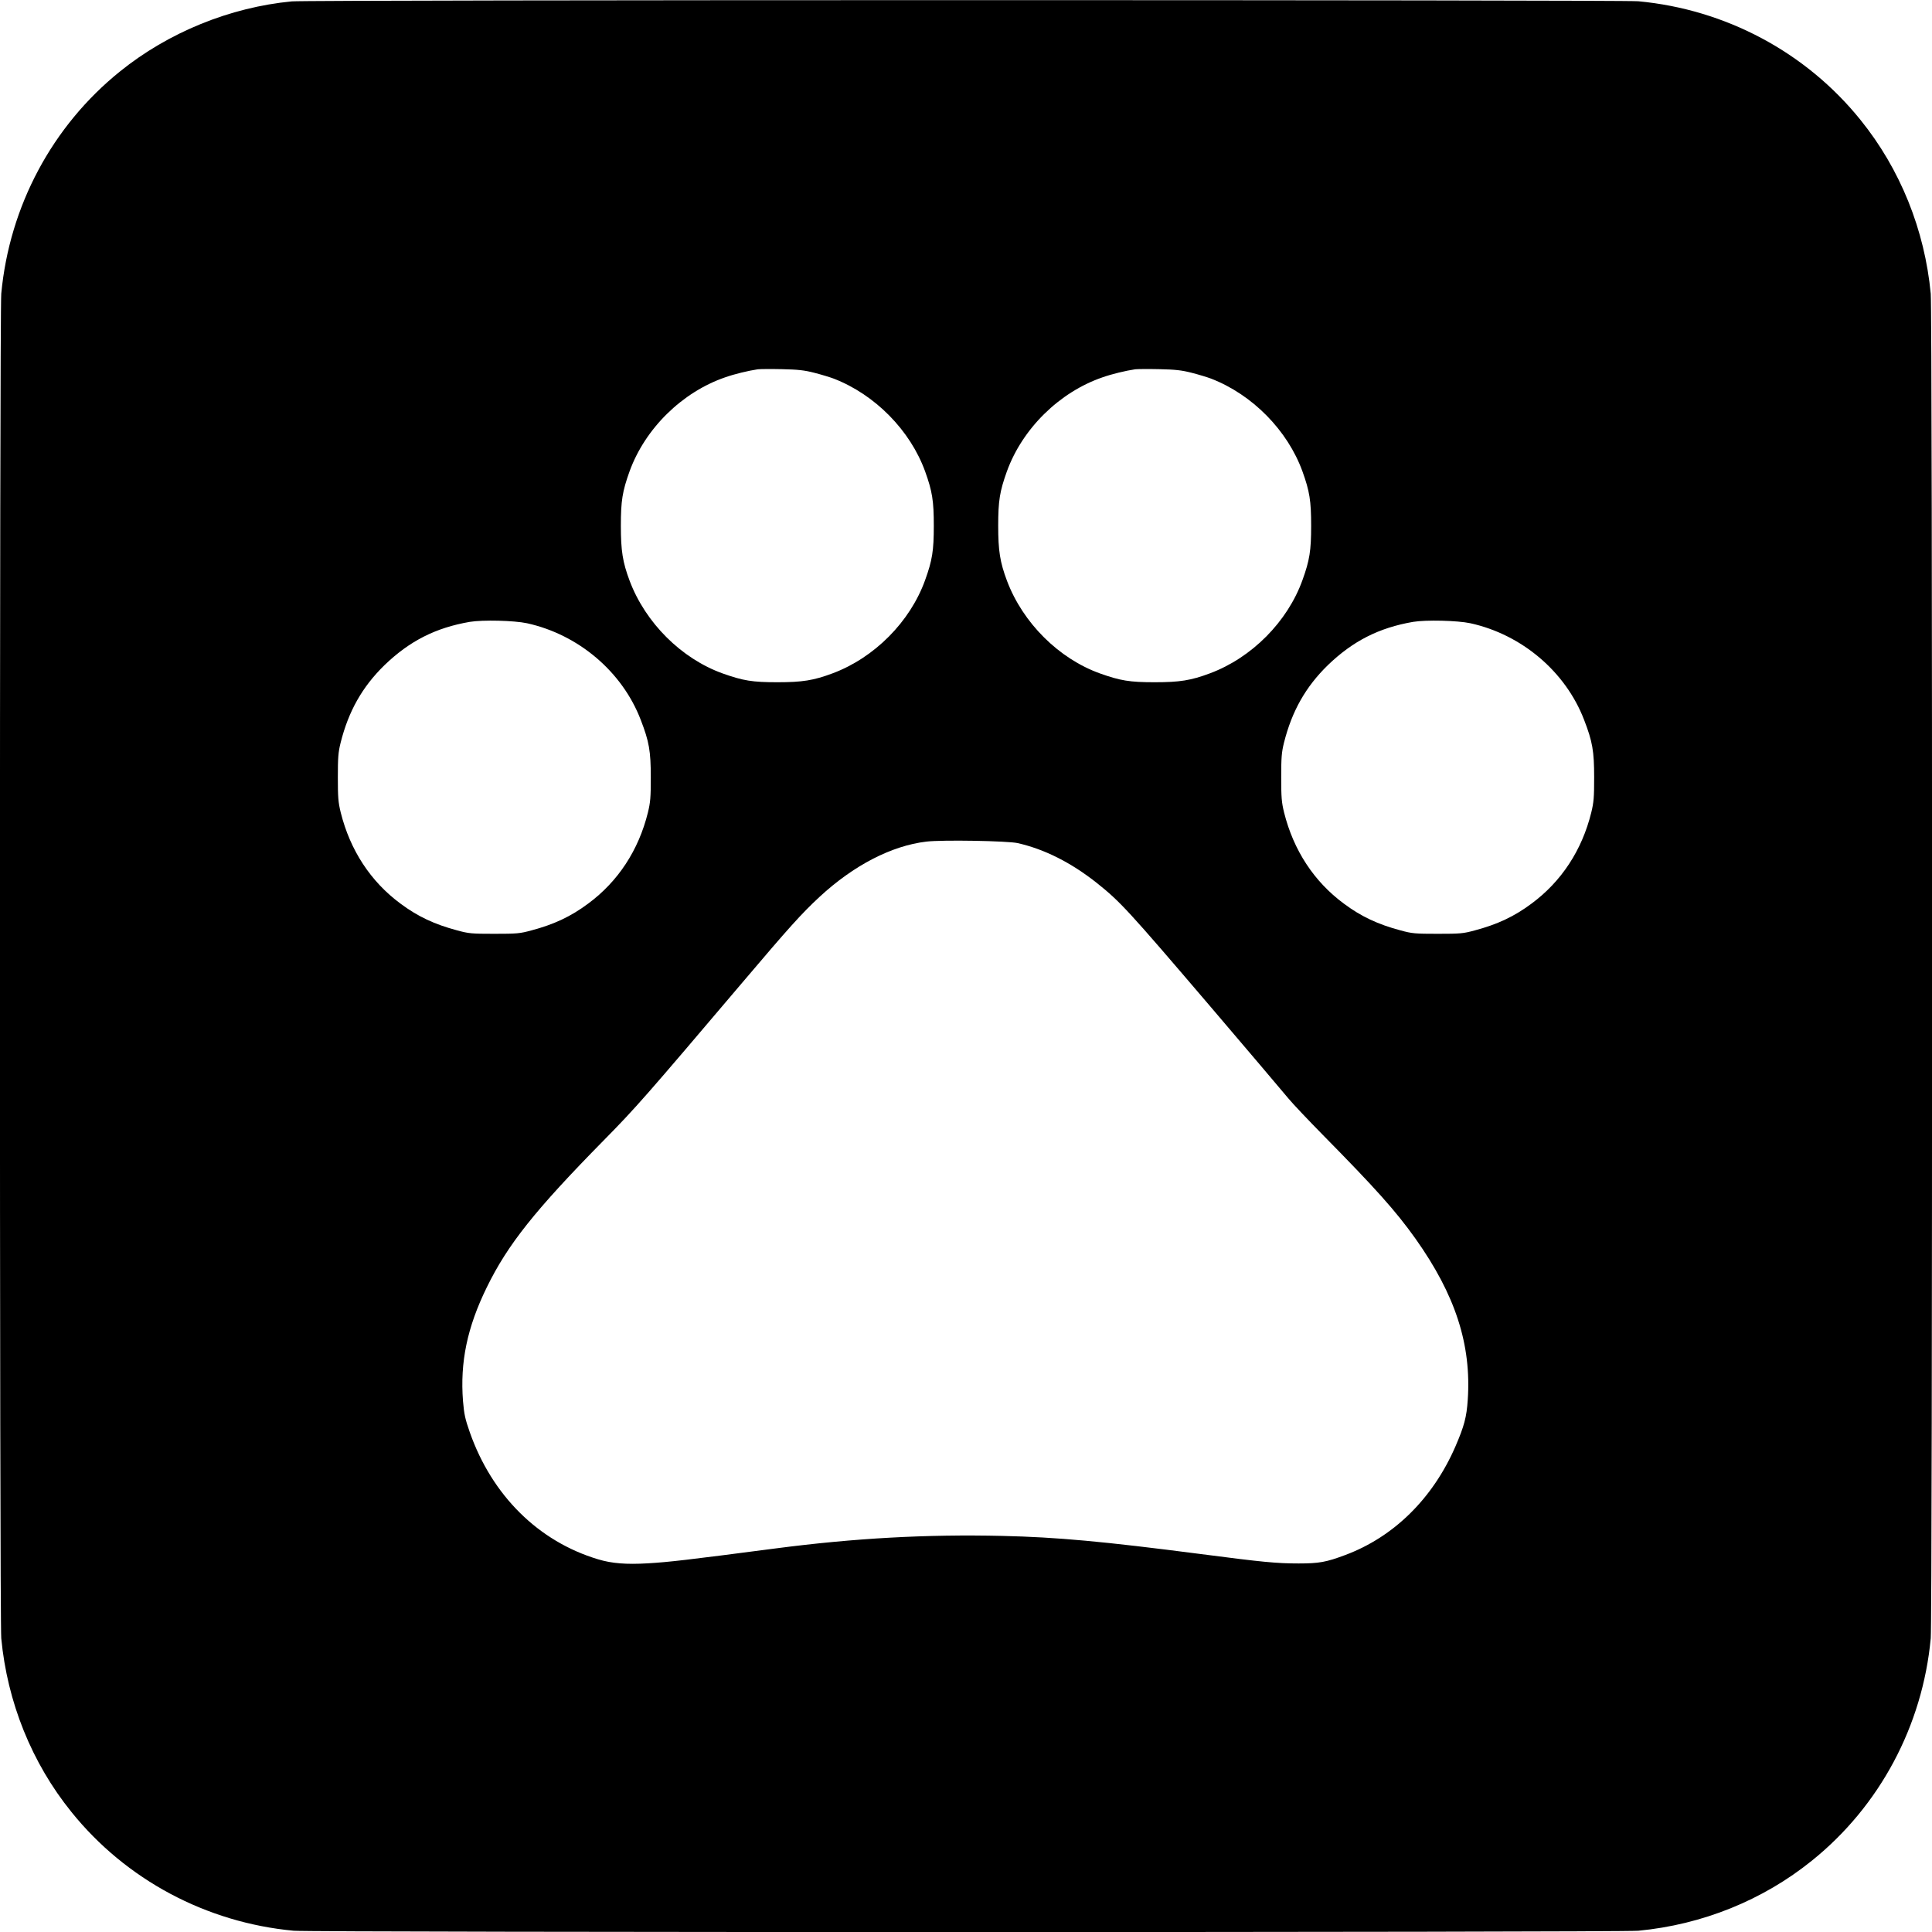 <?xml version="1.0" standalone="no"?>
<!DOCTYPE svg PUBLIC "-//W3C//DTD SVG 20010904//EN"
 "http://www.w3.org/TR/2001/REC-SVG-20010904/DTD/svg10.dtd">
<svg version="1.0" xmlns="http://www.w3.org/2000/svg"
 width="1536pt" height="1536pt" viewBox="0 0 1536 1536"
 preserveAspectRatio="xMidYMid meet">
<g transform="translate(0,1536) scale(0.1,-0.1)"
fill="#000000" stroke="none">
<path d="M2320 15349 c-491 -47 -981 -246 -1366 -557 -538 -433 -879 -1071
-944 -1767 -14 -153 -14 -10537 0 -10690 48 -507 242 -990 558 -1381 433 -538
1071 -879 1767 -944 153 -14 10537 -14 10690 0 507 48 990 242 1381 558 538
433 879 1071 944 1767 14 153 14 10537 0 10690 -48 507 -242 990 -558 1381
-433 538 -1071 879 -1767 944 -133 12 -10575 12 -10705 -1z m4155 -2953 c55
-14 124 -35 153 -46 329 -127 609 -412 727 -738 57 -158 69 -234 69 -432 0
-198 -12 -274 -69 -432 -119 -331 -403 -617 -735 -741 -152 -57 -241 -71 -440
-71 -199 0 -272 12 -435 70 -328 118 -613 402 -739 736 -56 149 -70 240 -70
438 0 198 12 273 69 432 123 340 417 630 760 748 73 26 185 53 260 64 17 2
102 3 190 1 130 -3 178 -8 260 -29z m3000 0 c55 -14 124 -35 153 -46 329 -127
609 -412 727 -738 57 -158 69 -234 69 -432 0 -198 -12 -274 -69 -432 -119
-331 -403 -617 -735 -741 -152 -57 -241 -71 -440 -71 -199 0 -272 12 -435 70
-328 118 -613 402 -739 736 -56 149 -70 240 -70 438 0 198 12 273 69 432 123
340 417 630 760 748 73 26 185 53 260 64 17 2 102 3 190 1 130 -3 178 -8 260
-29z m-5285 -1991 c409 -90 757 -385 904 -768 67 -173 80 -249 80 -457 0 -160
-3 -198 -23 -280 -74 -300 -238 -549 -475 -724 -138 -103 -271 -165 -451 -213
-92 -25 -115 -27 -295 -27 -180 0 -203 2 -295 27 -180 48 -313 110 -451 213
-237 175 -400 424 -475 724 -20 82 -23 119 -23 280 0 158 3 198 22 275 63 251
172 444 348 616 200 193 407 298 679 345 103 17 352 11 455 -11z m7500 0 c409
-90 757 -385 904 -768 67 -173 80 -249 80 -457 0 -160 -3 -198 -23 -280 -74
-300 -238 -549 -475 -724 -138 -103 -271 -165 -451 -213 -92 -25 -115 -27
-295 -27 -180 0 -203 2 -295 27 -180 48 -313 110 -451 213 -237 175 -400 424
-475 724 -20 82 -23 119 -23 280 0 158 3 198 22 275 63 251 172 444 348 616
200 193 407 298 679 345 103 17 352 11 455 -11z m-3599 -1748 c215 -49 424
-155 628 -316 189 -151 247 -214 902 -981 282 -331 560 -658 623 -734 32 -39
156 -170 275 -291 416 -422 578 -603 734 -822 318 -448 446 -843 416 -1283 -9
-136 -28 -208 -98 -370 -180 -414 -490 -719 -876 -863 -152 -57 -209 -67 -370
-67 -176 0 -288 11 -780 75 -773 100 -1140 134 -1575 144 -604 14 -1178 -18
-1800 -99 -720 -94 -852 -109 -1020 -119 -172 -10 -286 -1 -395 32 -474 142
-843 507 -1020 1010 -37 106 -45 142 -54 248 -24 309 33 586 189 904 166 340
382 612 931 1170 255 259 331 346 1098 1250 379 447 473 551 616 684 271 251
572 407 850 440 125 15 646 6 726 -12z"/>
</g>
</svg>
